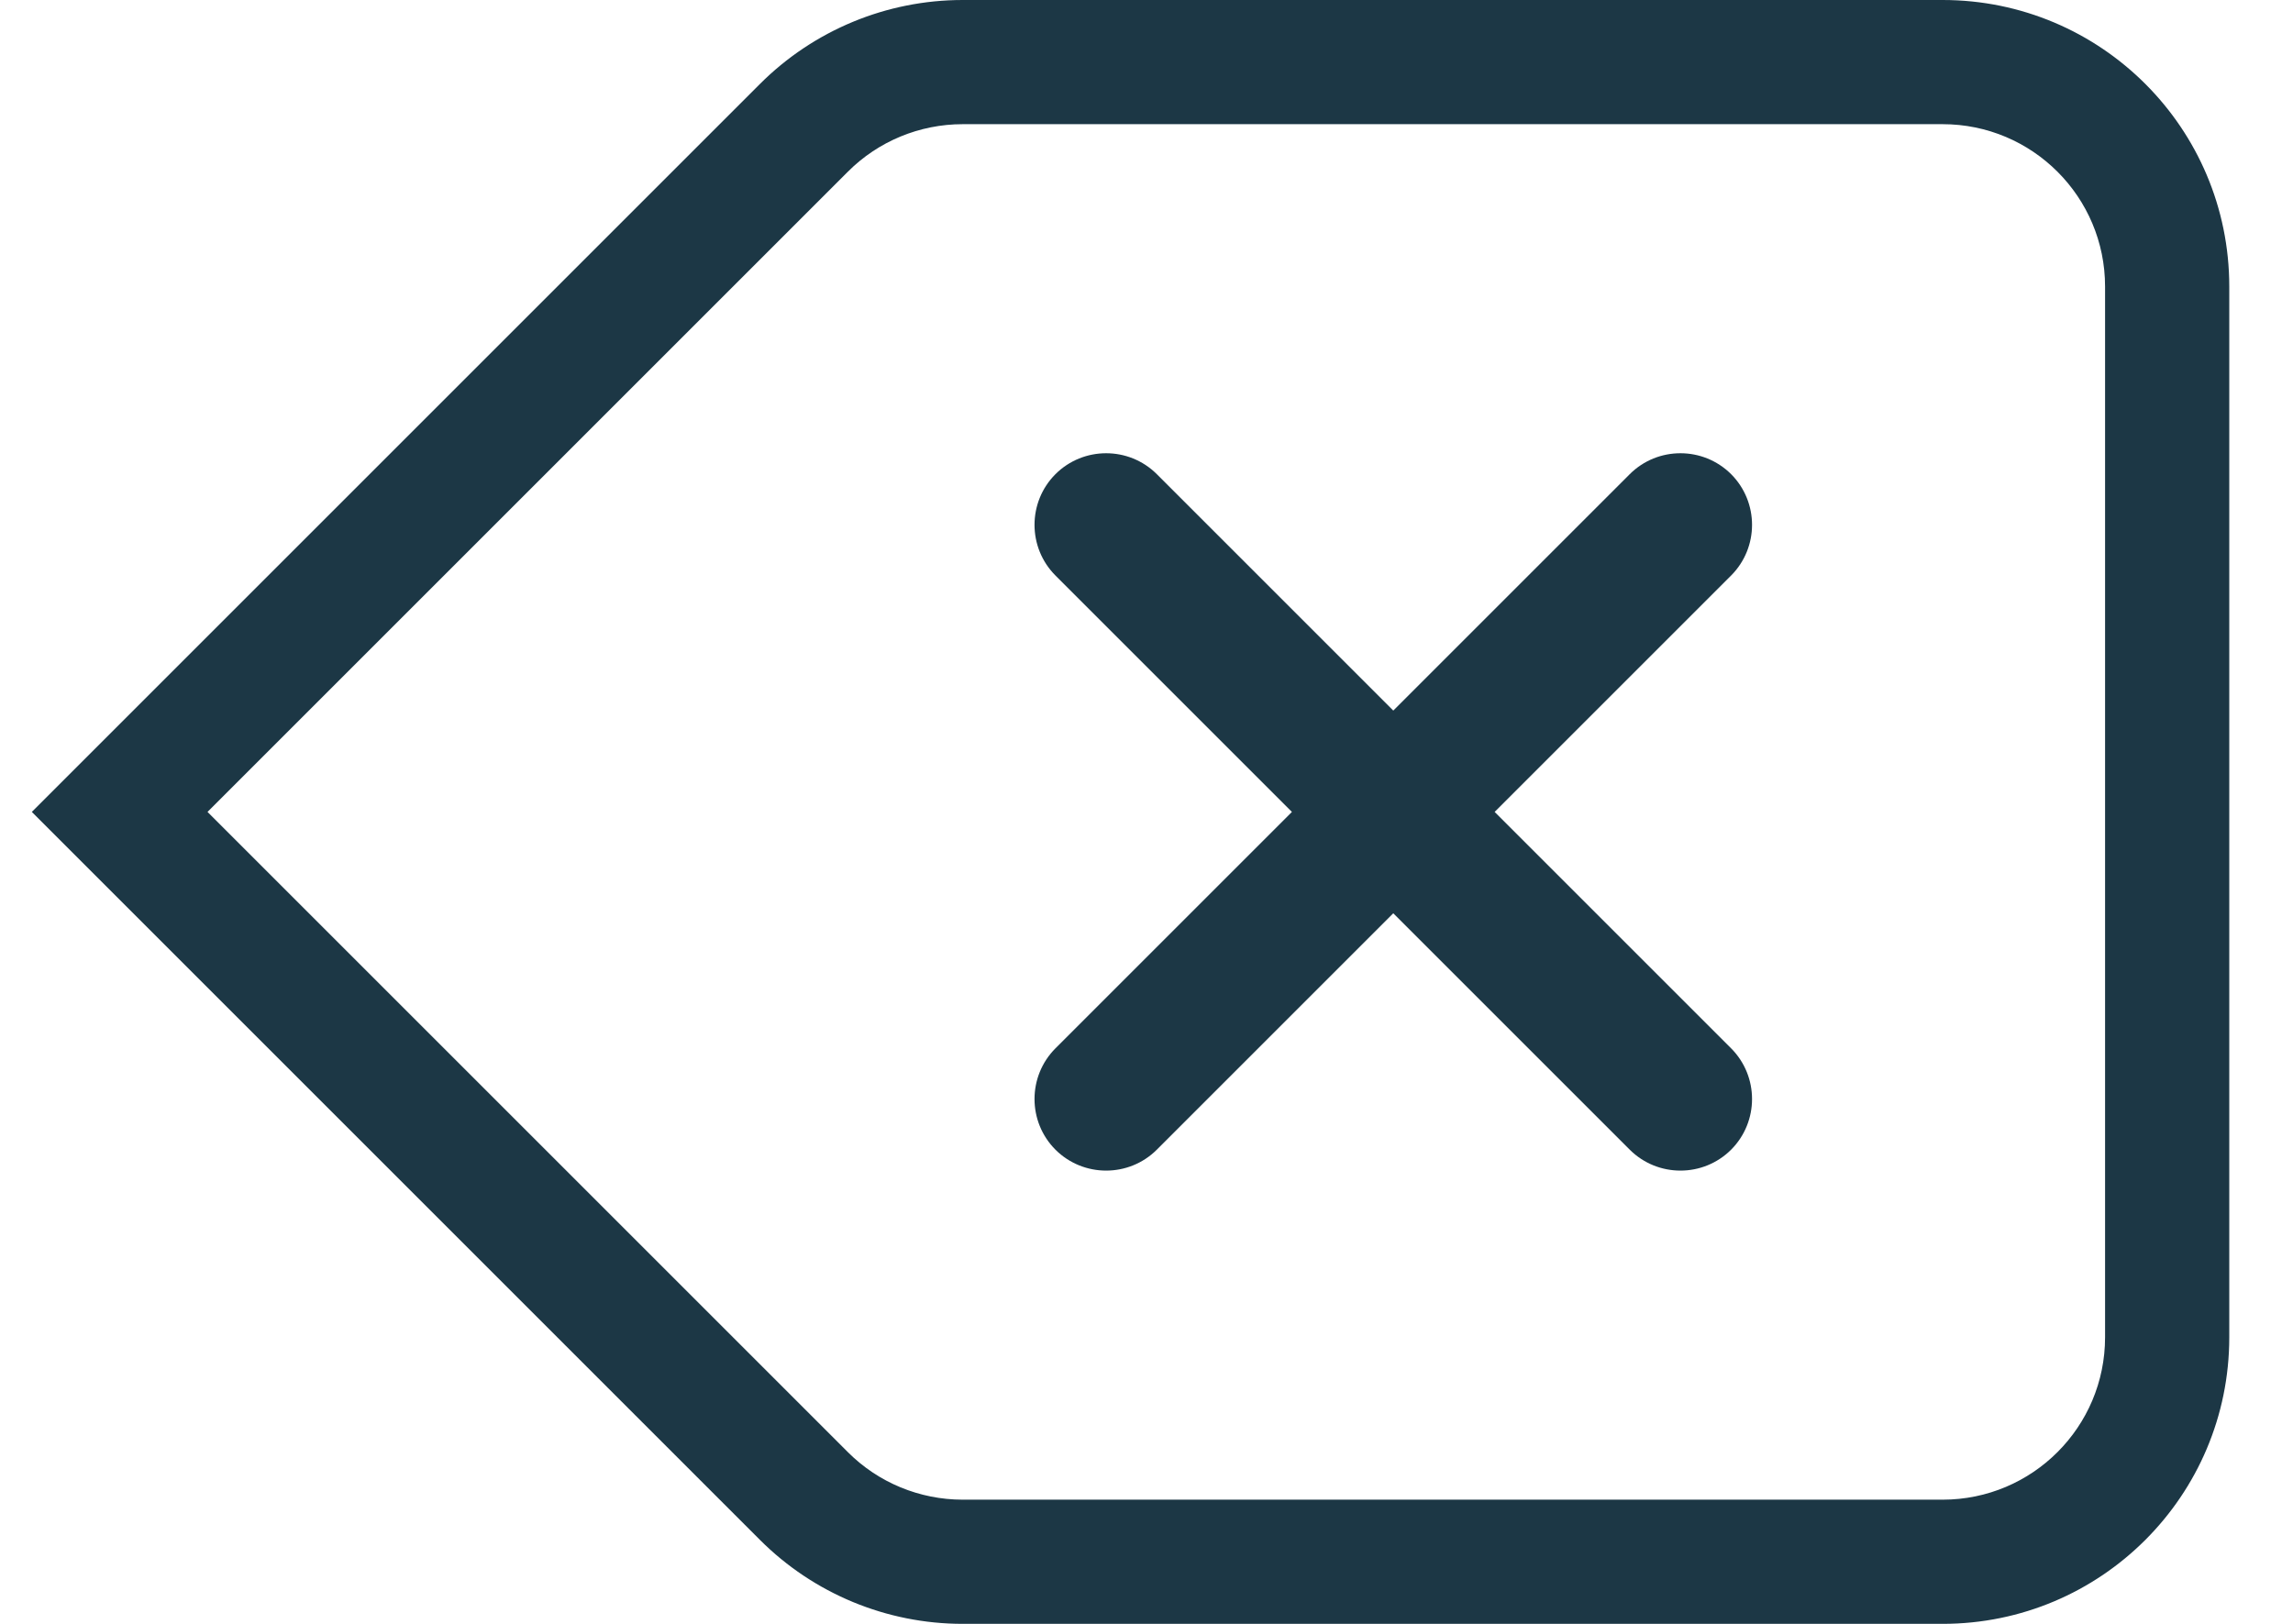 <svg width="24" height="17" viewBox="0 0 24 17" fill="none" xmlns="http://www.w3.org/2000/svg">
<path d="M11.047 6.025C10.755 5.732 10.755 5.257 11.047 4.964C11.34 4.672 11.815 4.672 12.108 4.964L14.583 7.439L17.058 4.964C17.351 4.672 17.826 4.672 18.119 4.964C18.411 5.257 18.411 5.732 18.119 6.025L15.644 8.5L18.119 10.975C18.411 11.268 18.411 11.743 18.119 12.036C17.826 12.328 17.351 12.328 17.058 12.036L14.583 9.561L12.108 12.036C11.815 12.328 11.34 12.328 11.047 12.036C10.755 11.743 10.755 11.268 11.047 10.975L13.522 8.5L11.047 6.025Z" fill="#1C3745"/>
<path fill-rule="evenodd" clip-rule="evenodd" d="M7.954 0.879L0.333 8.5L7.954 16.121C8.517 16.684 9.28 17 10.076 17H20.333C21.99 17 23.333 15.657 23.333 14V3C23.333 1.343 21.99 0 20.333 0H10.076C9.28 0 8.517 0.316 7.954 0.879ZM20.333 15.7H10.076C9.625 15.7 9.192 15.521 8.874 15.202L2.172 8.5L8.874 1.798C9.192 1.479 9.625 1.3 10.076 1.3H20.333C21.272 1.3 22.033 2.061 22.033 3V14C22.033 14.939 21.272 15.7 20.333 15.7Z" fill="#1C3745"/>
</svg>
